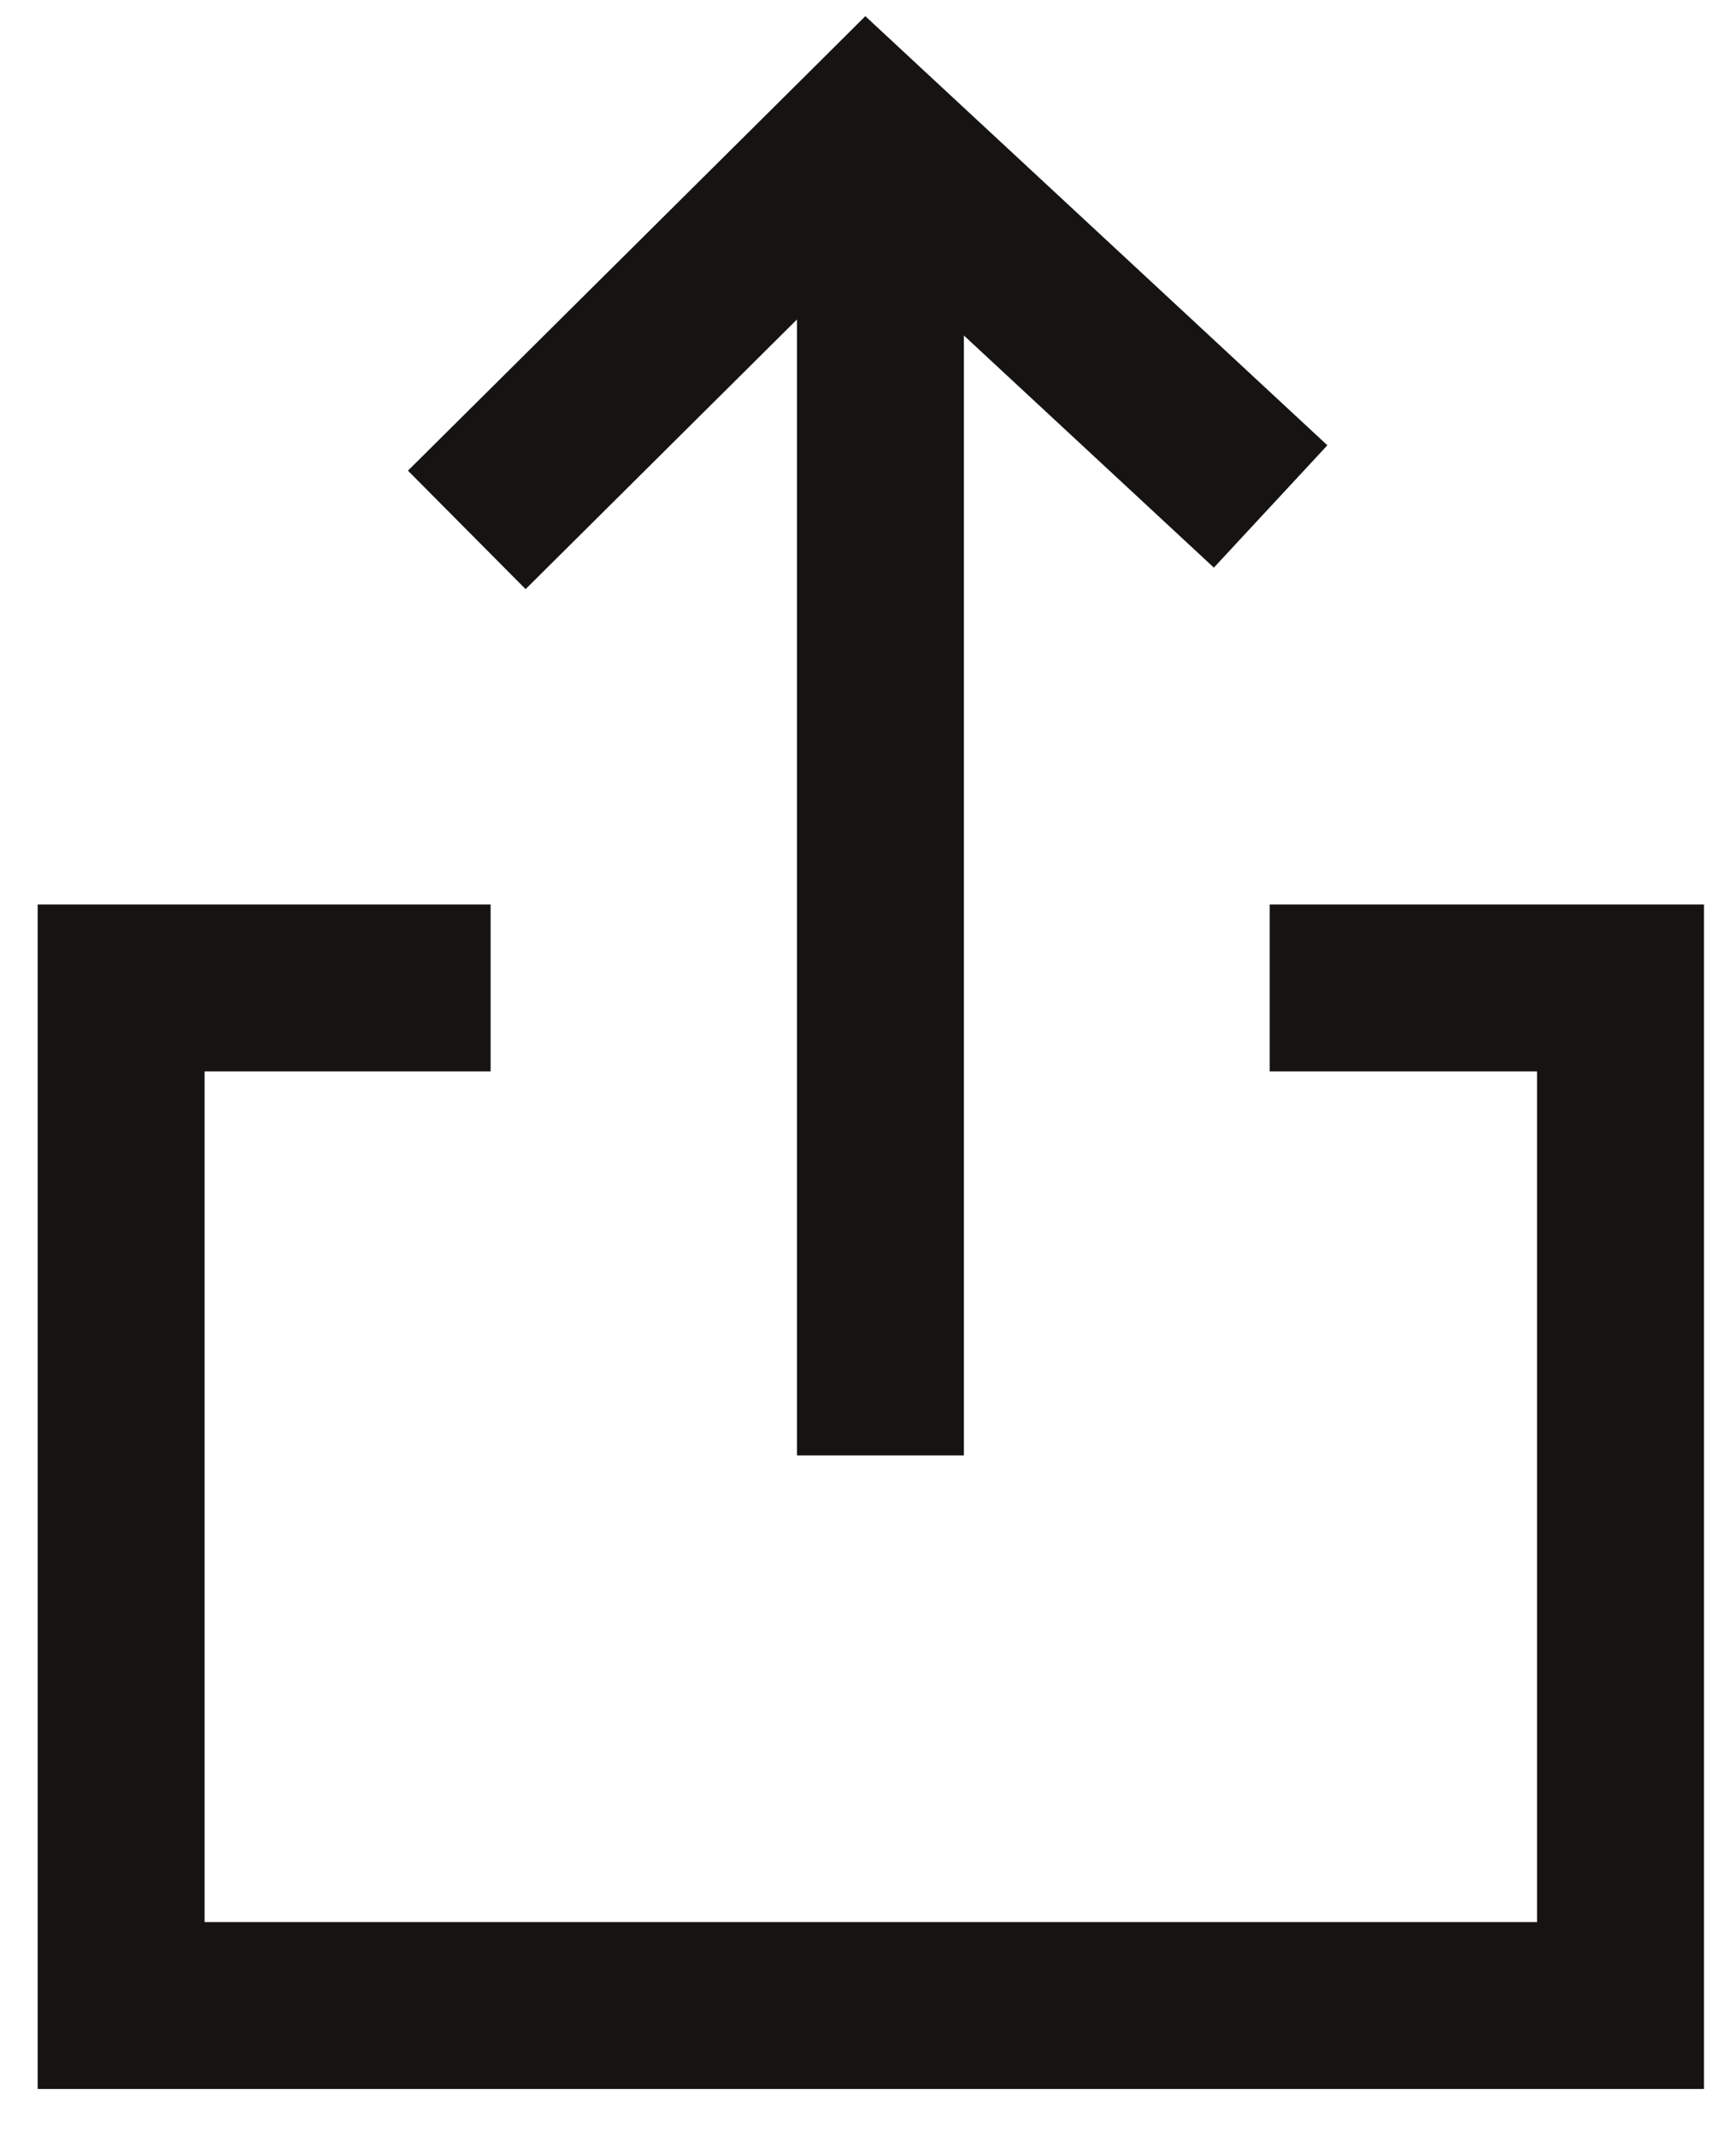<svg width="13" height="16" viewBox="0 0 13 16" fill="none" xmlns="http://www.w3.org/2000/svg">
<path fill-rule="evenodd" clip-rule="evenodd" d="M5.968 2.392L3.936 4.411L3.055 3.524L6.055 0.544L6.48 0.121L6.92 0.53L9.94 3.334L9.09 4.25L7.218 2.512V10.897H5.968V2.392ZM0.282 6.772H0.907H3.674V8.022H1.532V14.391H11.51V8.022H9.508V6.772H12.135H12.76V7.397V15.016V15.641H12.135H0.907H0.282V15.016V7.397V6.772Z" fill="#161412"/>
</svg>
